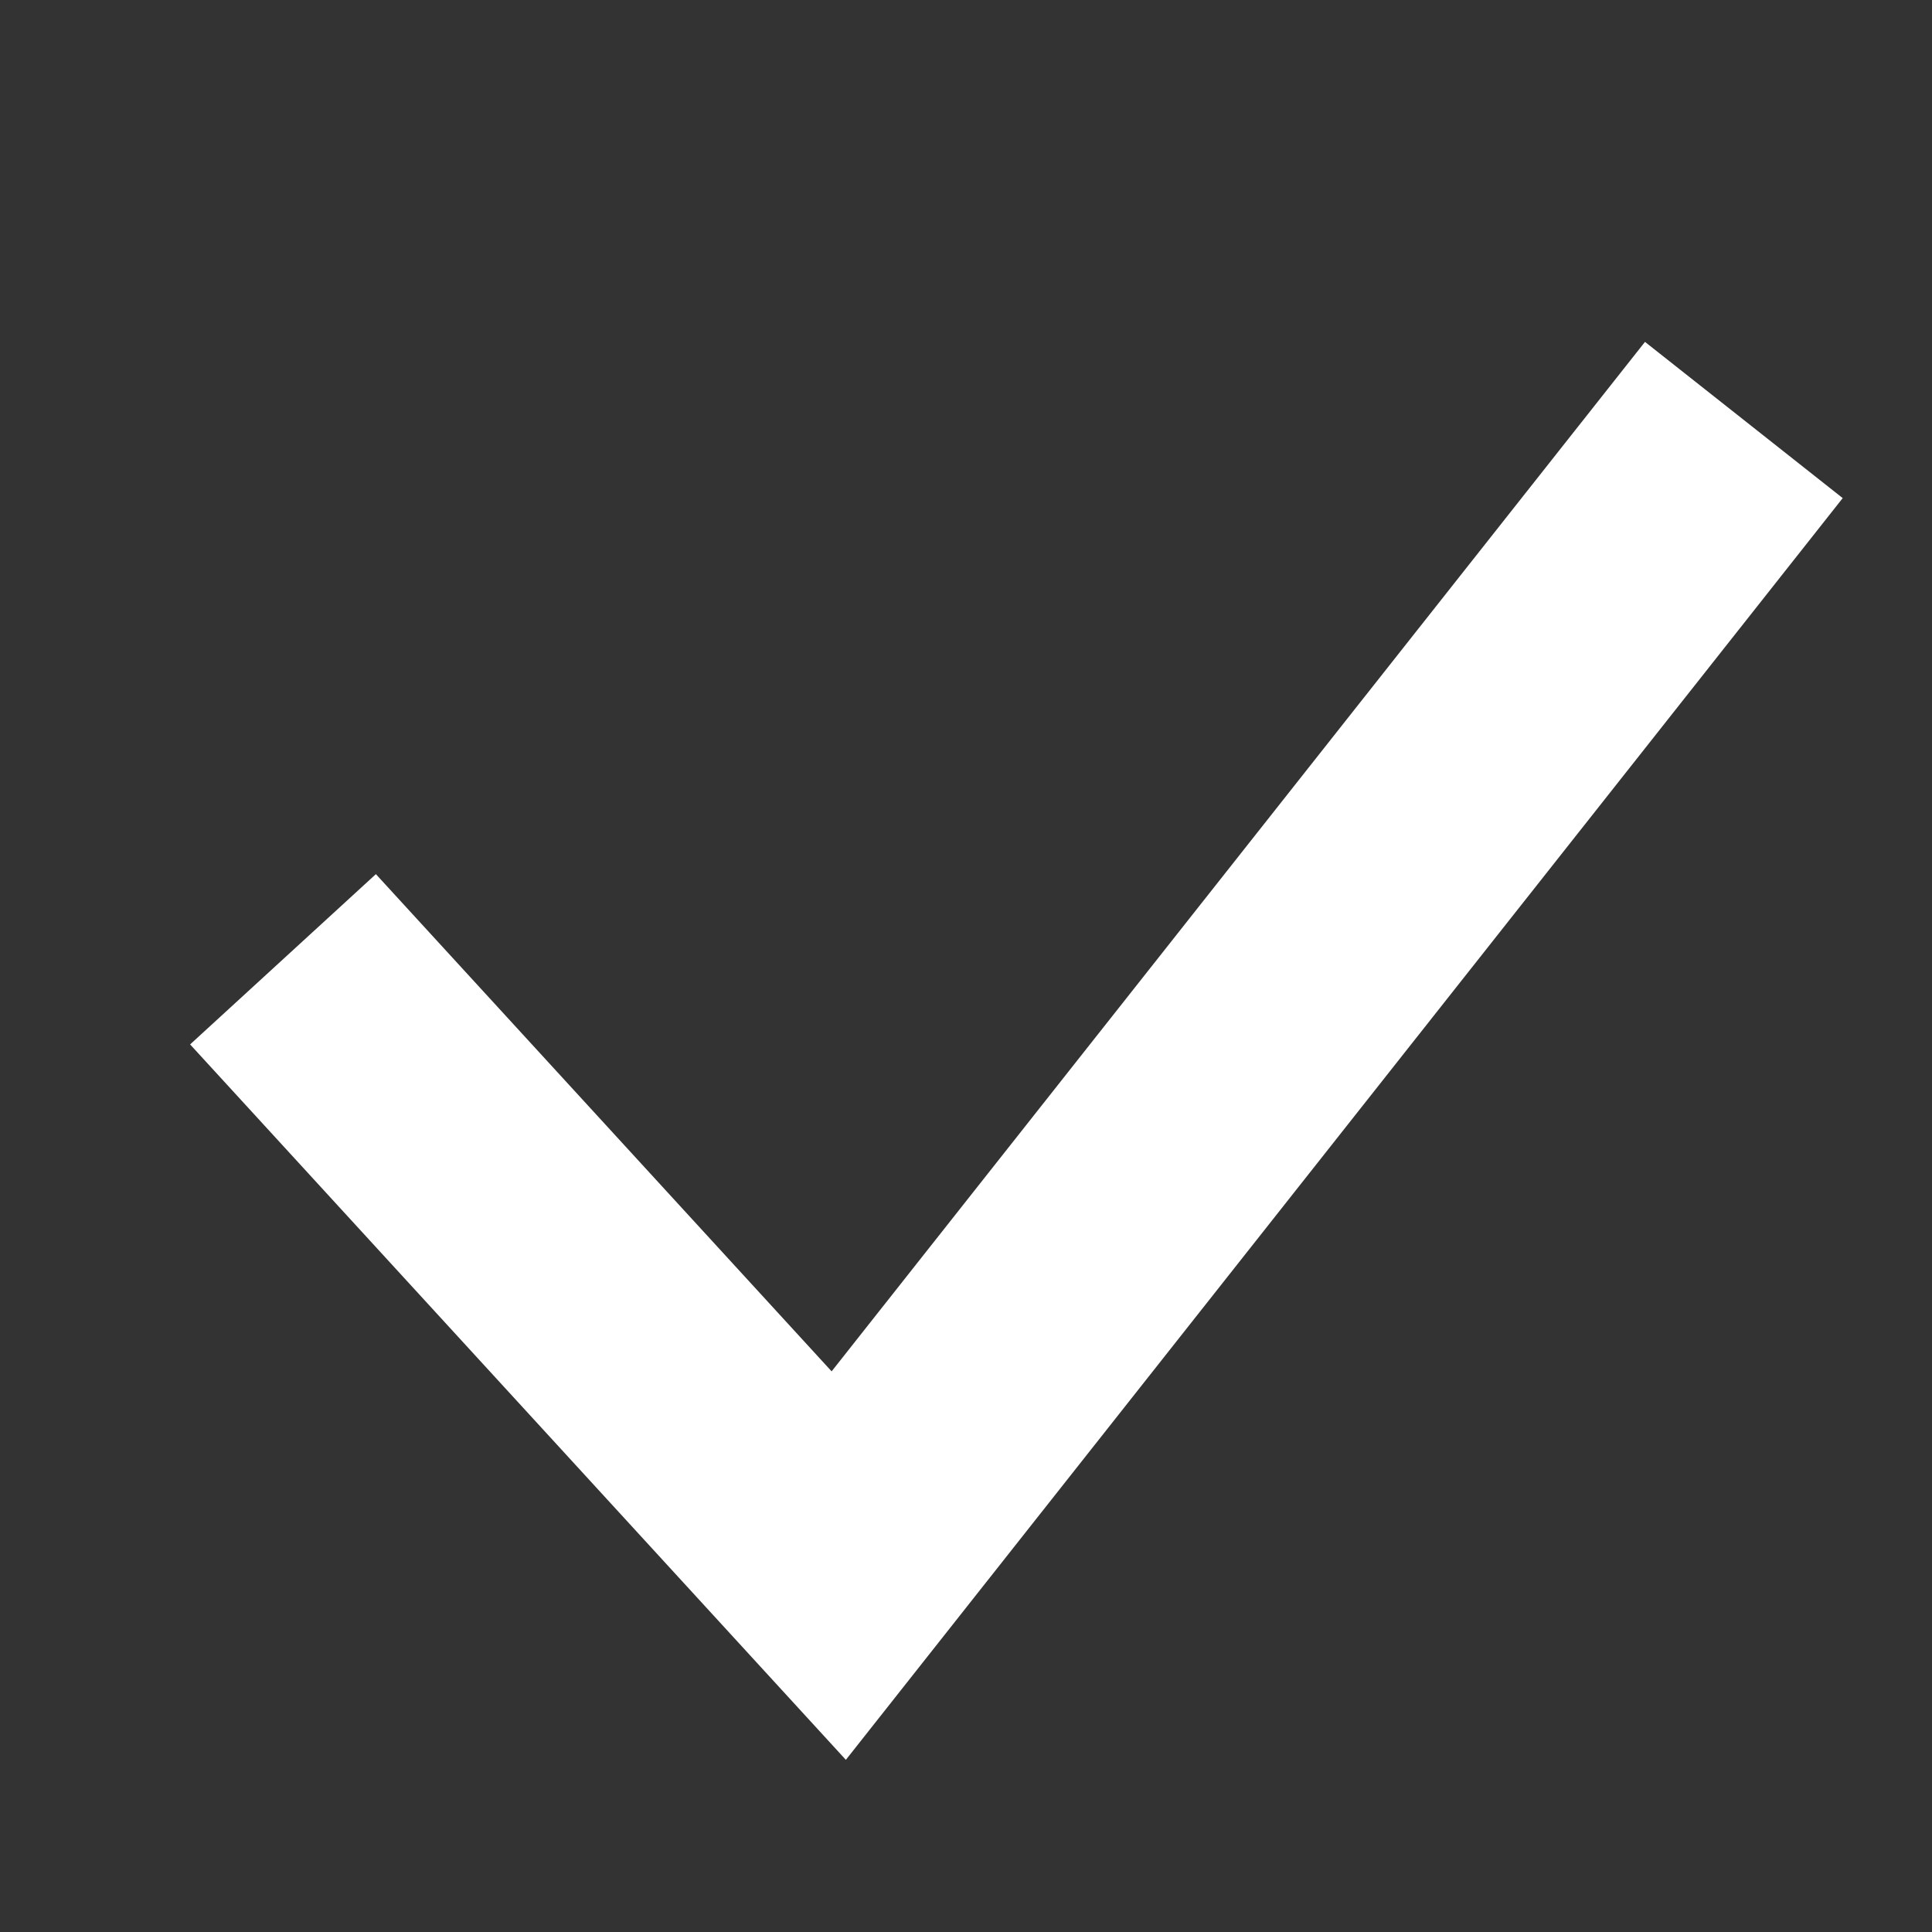 <svg width="23" height="23" fill="none" xmlns="http://www.w3.org/2000/svg"><rect width="100%" height="100%" fill="#333333" stroke="none"/><path d="M20.76 5L9.985 18.638 3.369 11.42" stroke="#fff" stroke-width="3"/></svg>